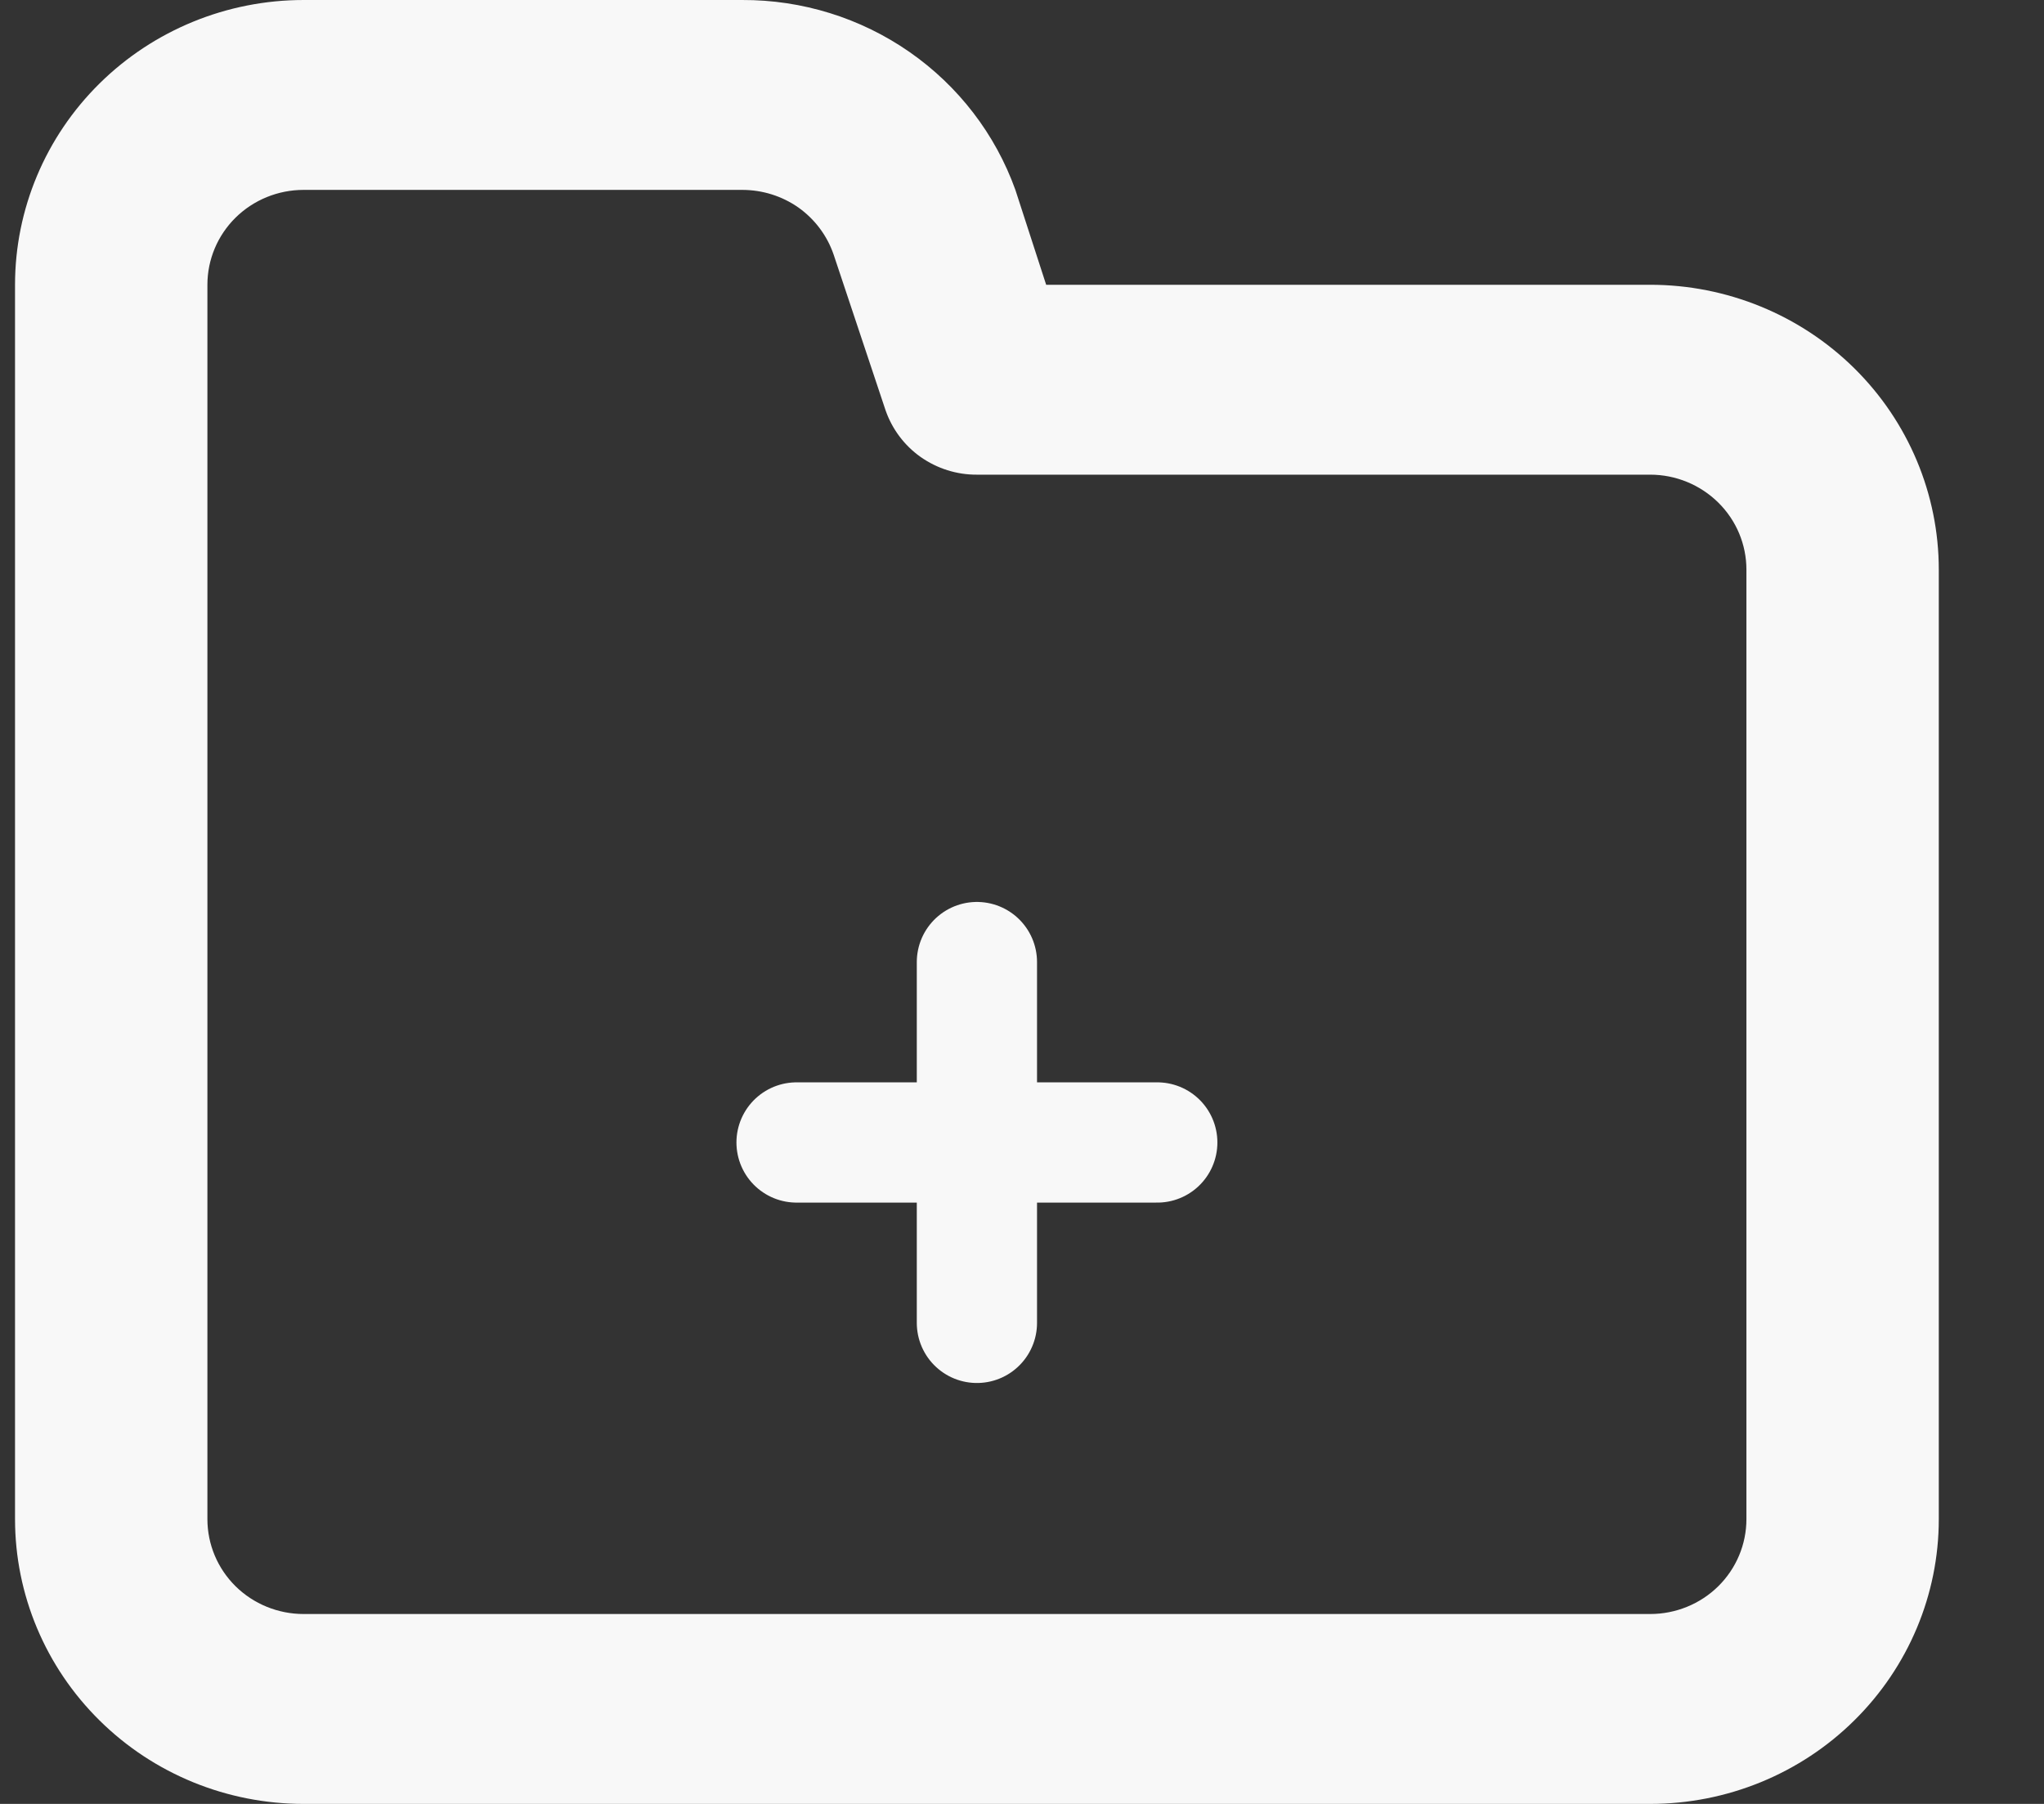 <svg width="17" height="15" viewBox="0 0 17 15" fill="none" xmlns="http://www.w3.org/2000/svg">
<rect x="0" y="0" width="17" height="15" fill="#333333" stroke="none"/>
<path d="M13.725 2.368H8.701L8.445 1.579C8.279 1.116 7.971 0.715 7.564 0.432C7.157 0.149 6.671 -0.002 6.173 1.76081e-05H2.525C1.888 1.76081e-05 1.278 0.25 0.828 0.694C0.378 1.138 0.125 1.74 0.125 2.368V12.632C0.125 13.26 0.378 13.862 0.828 14.306C1.278 14.751 1.888 15 2.525 15H13.725C14.361 15 14.972 14.751 15.422 14.306C15.872 13.862 16.125 13.26 16.125 12.632V4.737C16.125 4.109 15.872 3.506 15.422 3.062C14.972 2.618 14.361 2.368 13.725 2.368ZM14.525 12.632C14.525 12.841 14.441 13.042 14.291 13.19C14.141 13.338 13.937 13.421 13.725 13.421H2.525C2.313 13.421 2.109 13.338 1.959 13.19C1.809 13.042 1.725 12.841 1.725 12.632V2.368C1.725 2.159 1.809 1.958 1.959 1.81C2.109 1.662 2.313 1.579 2.525 1.579H6.173C6.341 1.579 6.504 1.63 6.641 1.726C6.777 1.823 6.879 1.959 6.933 2.116L7.365 3.411C7.419 3.567 7.521 3.704 7.657 3.8C7.794 3.896 7.957 3.948 8.125 3.947H13.725C13.937 3.947 14.141 4.031 14.291 4.179C14.441 4.327 14.525 4.527 14.525 4.737V12.632Z" fill="#F8F8F8"/>
<path d="M8.125 8V11M9.625 9.5H6.625" stroke="#F8F8F8" stroke-linecap="round"/>
</svg>
